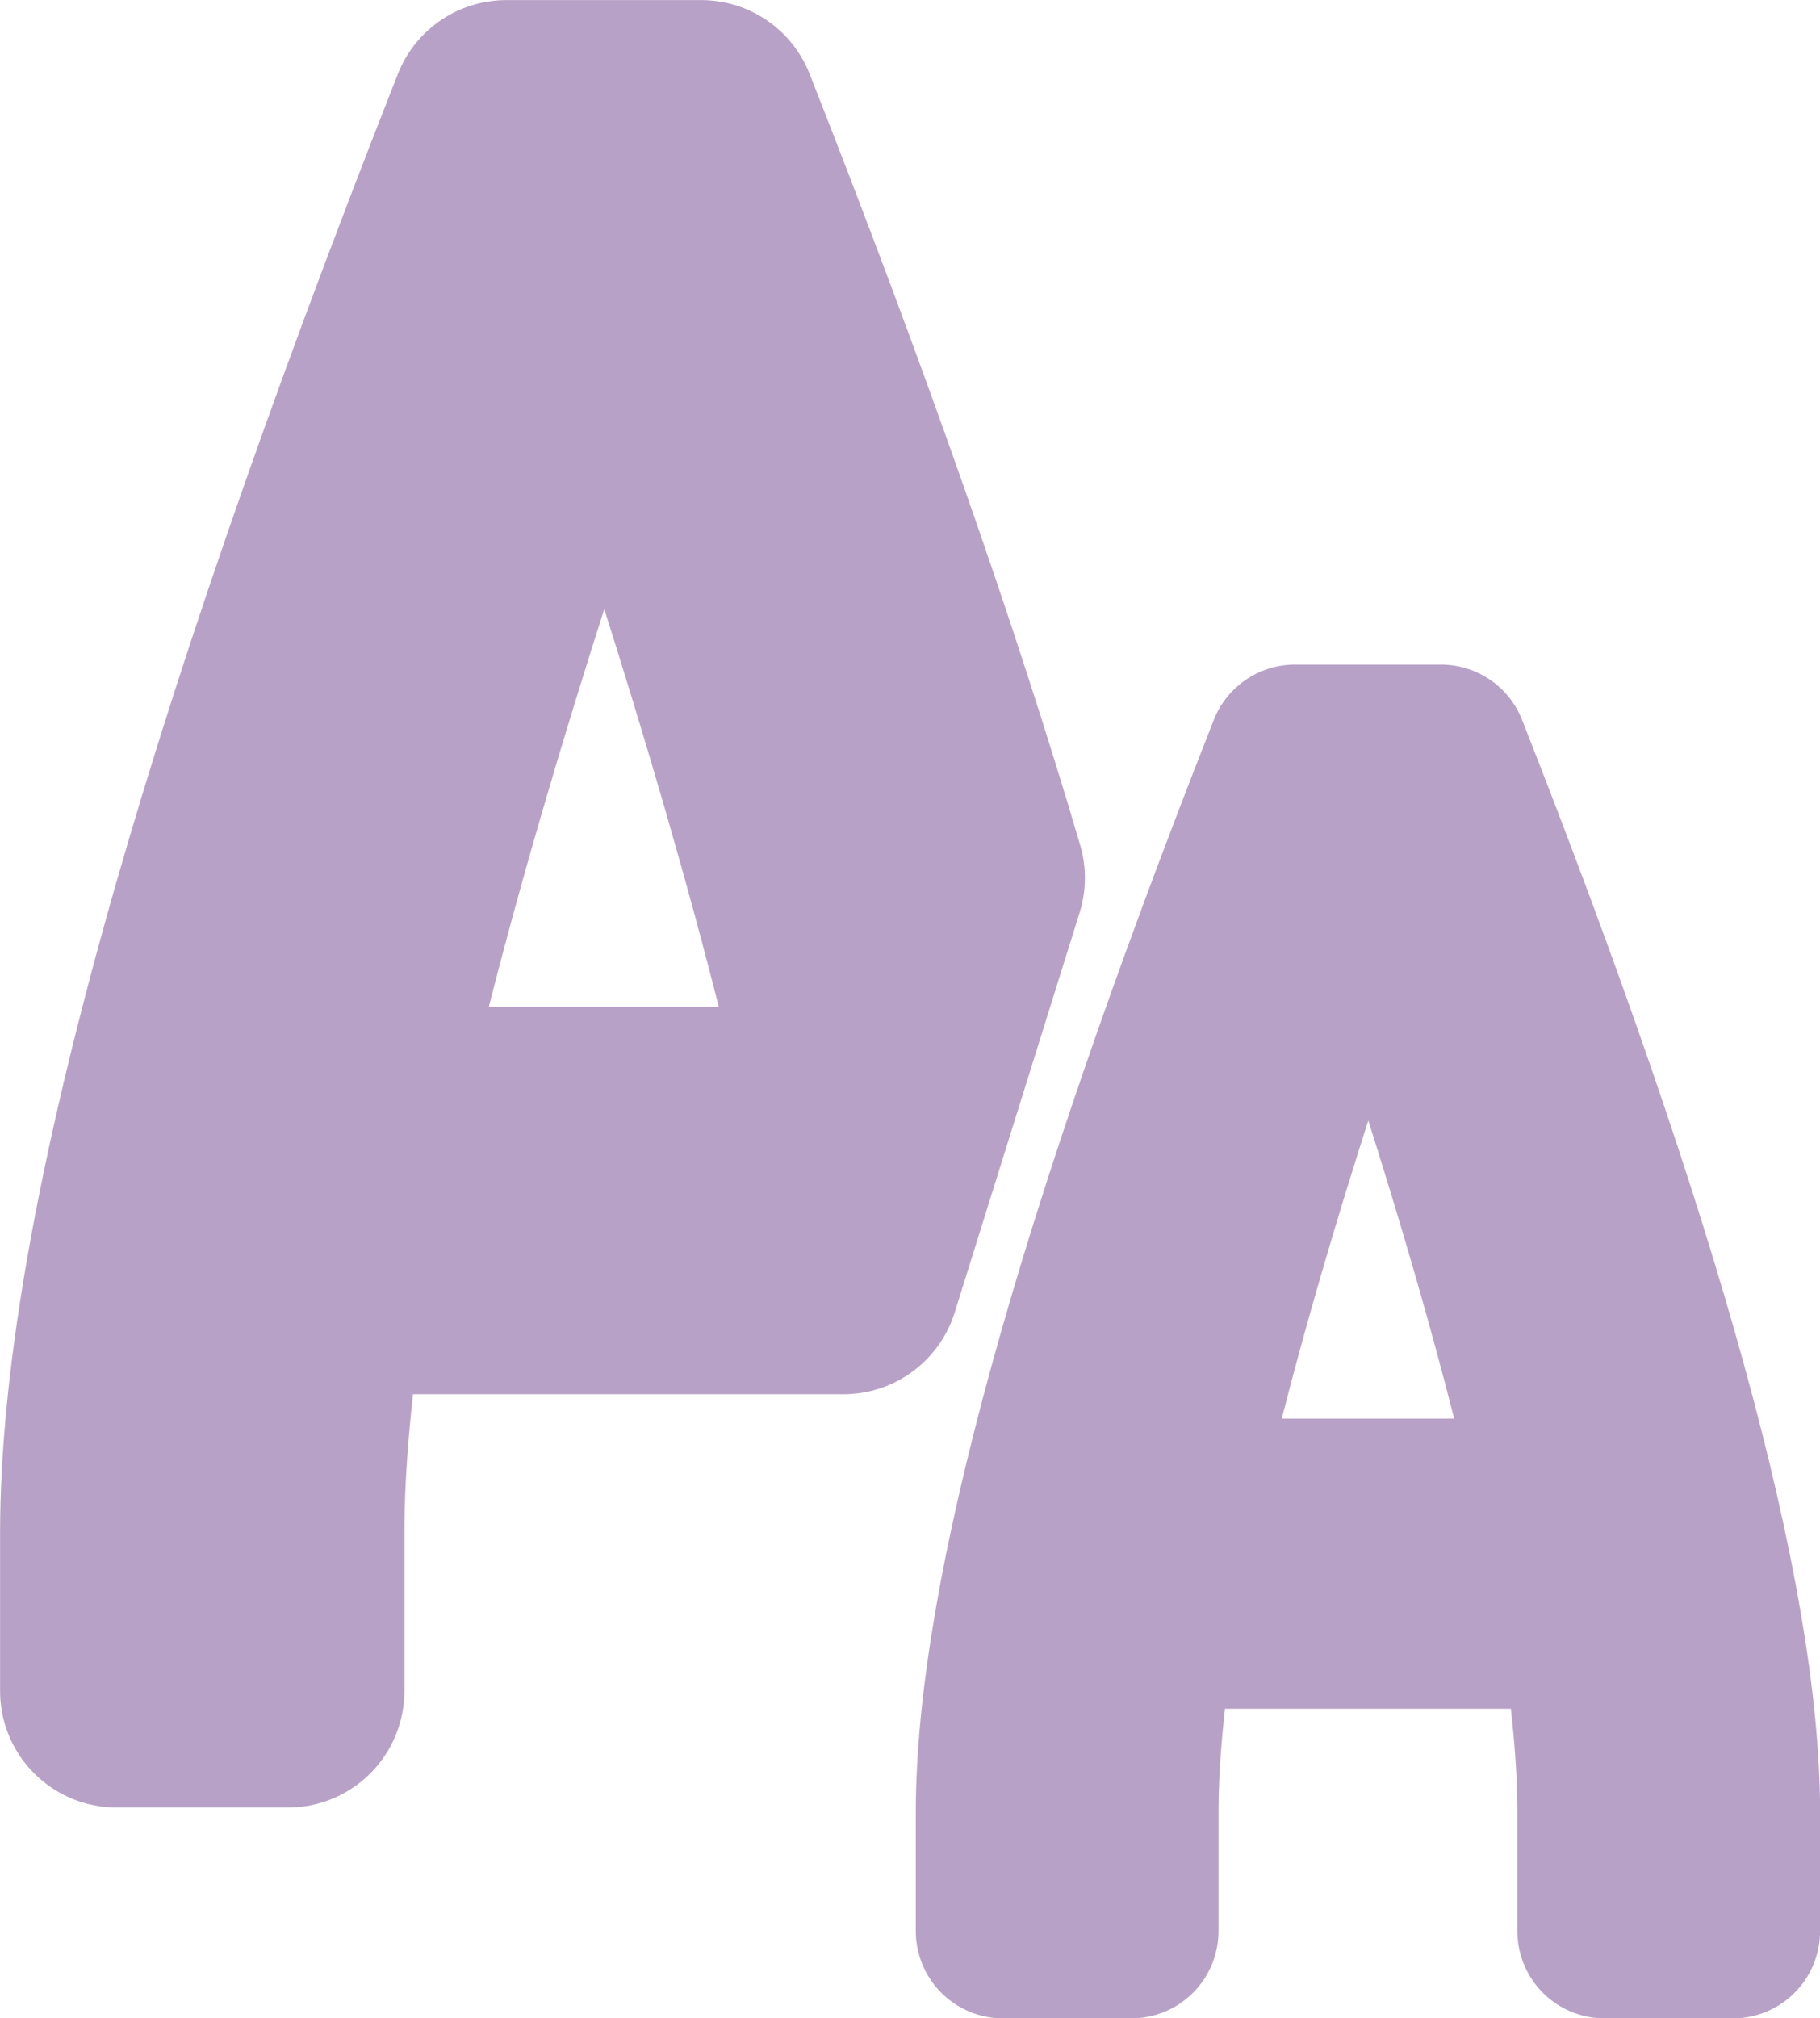 <?xml version="1.0" encoding="UTF-8" standalone="no"?>
<!-- Created with Inkscape (http://www.inkscape.org/) -->

<svg
   width="11.321mm"
   height="12.55mm"
   viewBox="0 0 11.321 12.55"
   version="1.1"
   id="svg1"
   xmlns:inkscape="http://www.inkscape.org/namespaces/inkscape"
   xmlns:sodipodi="http://sodipodi.sourceforge.net/DTD/sodipodi-0.dtd"
   xmlns="http://www.w3.org/2000/svg"
   xmlns:svg="http://www.w3.org/2000/svg">
  <sodipodi:namedview
     id="namedview1"
     pagecolor="#505050"
     bordercolor="#eeeeee"
     borderopacity="1"
     inkscape:showpageshadow="0"
     inkscape:pageopacity="0"
     inkscape:pagecheckerboard="0"
     inkscape:deskcolor="#505050"
     inkscape:document-units="mm" />
  <defs
     id="defs1" />
  <g
     inkscape:label="Στρώση 1"
     inkscape:groupmode="layer"
     id="layer1"
     transform="translate(-59.514,-105.784)">
    <path
       id="text1"
       style="font-size:13.32px;font-family:'Iosevka Custom';-inkscape-font-specification:'Iosevka Custom';fill:#800080;stroke:#b8a1c7;stroke-width:1.449;stroke-linecap:round;stroke-linejoin:round;stroke-opacity:1"
       d="m 62.663,106.509 c -1.616,4.103 -2.424,7.038 -2.424,8.805 v 0.985 h 1.066 v -0.985 c 0,-0.444 0.049,-0.973 0.146,-1.585 h 3.31 l 0.777,-2.486 c -0.398,-1.352 -0.952,-2.93 -1.662,-4.734 z m 0.613,0.786 c 0.764,2.185 1.305,4.009 1.625,5.475 h -3.263 c 0.32,-1.465 0.866,-3.29 1.639,-5.475 z"
       inkscape:export-filename="font_size.svg"
       inkscape:export-xdpi="96"
       inkscape:export-ydpi="96" />
    <path
       d="m 65.753,117.792 v -0.738 q 0,-1.985 1.816,-6.595 h 0.908 q 1.816,4.609 1.816,6.595 v 0.738 h -0.798 v -0.738 q 0,-0.499 -0.11,-1.187 h -2.724 q -0.11,0.688 -0.11,1.187 v 0.738 z m 1.048,-2.644 h 2.444 q -0.359,-1.646 -1.217,-4.1 -0.868,2.454 -1.227,4.1 z"
       id="text1-7"
       style="font-size:13.32px;font-family:'Iosevka Custom';-inkscape-font-specification:'Iosevka Custom';fill:#800080;stroke:#b8a1c7;stroke-width:1.085;stroke-linecap:round;stroke-linejoin:round;stroke-opacity:1"
       aria-label="A" />
  </g>
</svg>
